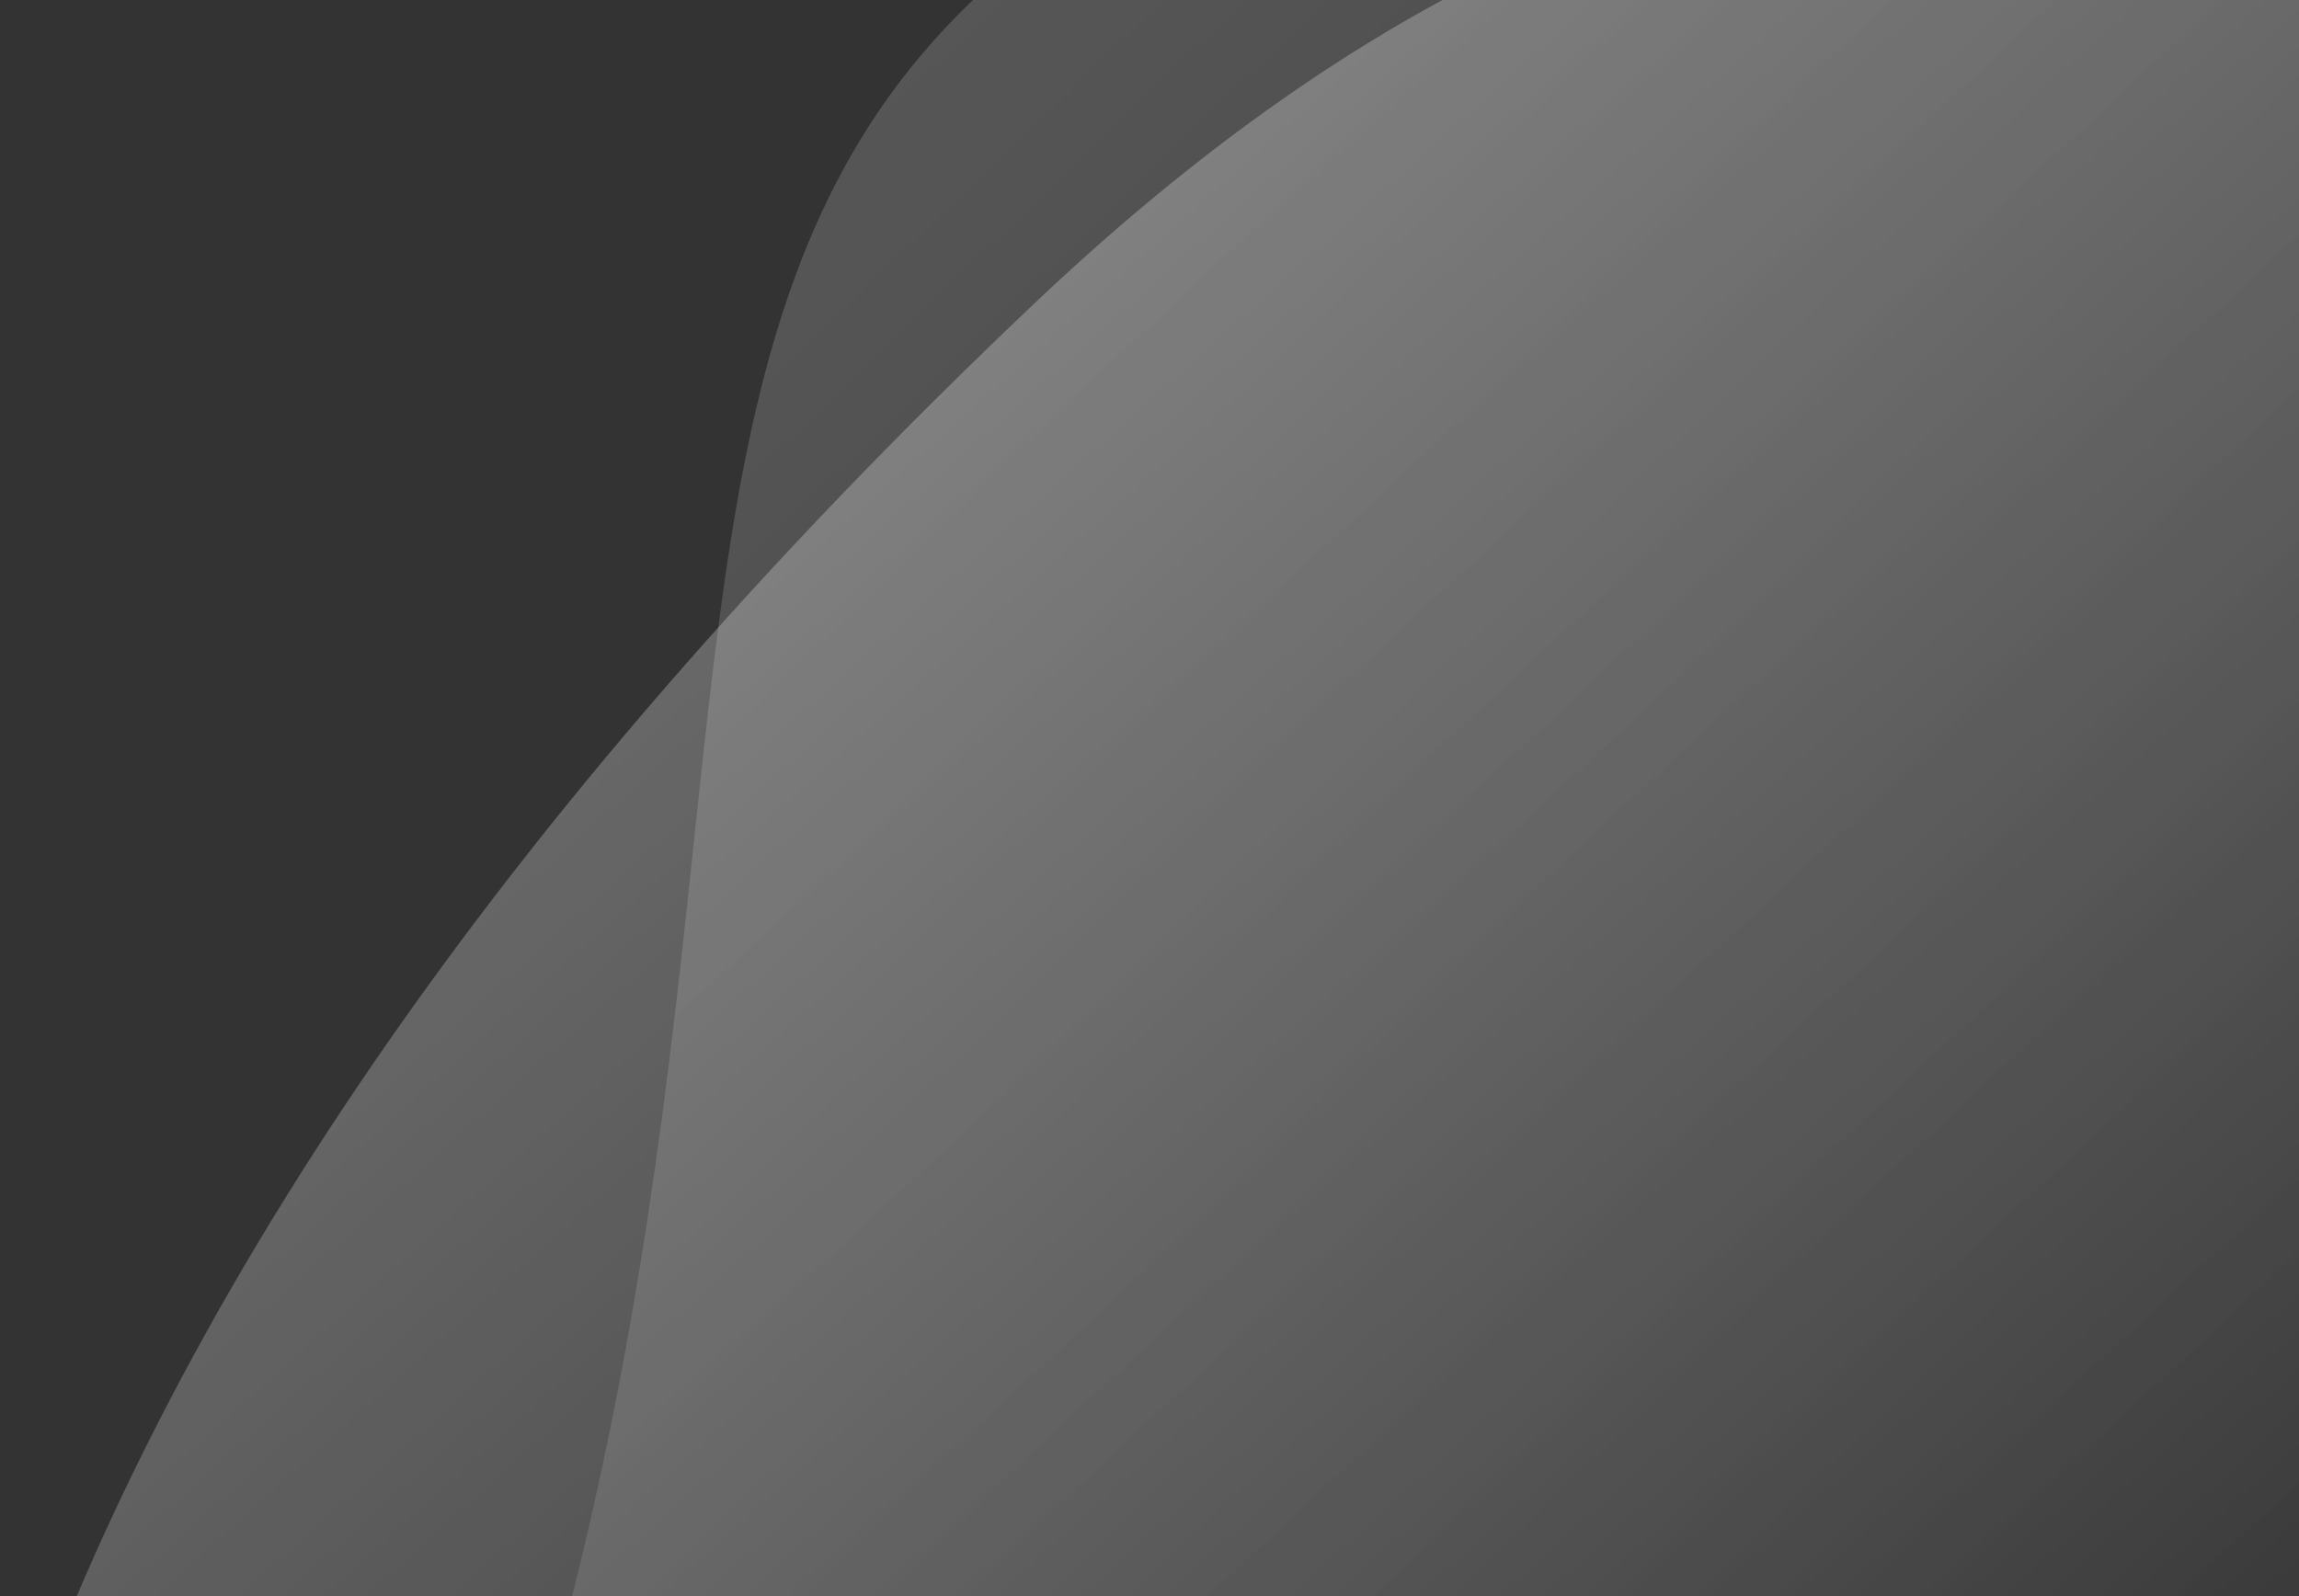 <svg fill="none" height="216" viewBox="0 0 311 216" width="311" xmlns="http://www.w3.org/2000/svg">
	<rect x="0" y="0" width="311" height="216" fill="#333333" stroke="none"/>
	<g clip-path="url(#clip0_2408_3617)">
		<path d="M242.932 587.833C688.815 666.309 459.046 -261.71 139.868 41.116C-155.208 321.021 29.265 550.234 242.932 587.833Z" fill="url(#paint0_linear_2408_3617)" />
		<path d="M46.326 303.977C-60.115 535.865 470.717 737.563 578.025 317.942C624.199 145.737 420.686 -86.502 217.25 -39.169C37.699 2.609 138.042 104.163 46.326 303.977Z" fill="url(#paint1_linear_2408_3617)" />
	</g>
	<defs>
		<linearGradient gradientUnits="userSpaceOnUse" id="paint0_linear_2408_3617" x1="-145.756" x2="311.347" y1="-142.351" y2="366.211">
			<stop stop-color="white" stop-opacity="0.6" />
			<stop offset="0.85" stop-color="white" stop-opacity="0" />
		</linearGradient>
		<linearGradient gradientUnits="userSpaceOnUse" id="paint1_linear_2408_3617" x1="-26.473" x2="309.984" y1="-57.559" y2="291.323">
			<stop stop-color="white" stop-opacity="0.25" />
			<stop offset="1" stop-color="white" stop-opacity="0" />
		</linearGradient>
		<clipPath id="clip0_2408_3617">
			<rect fill="white" height="398" transform="translate(0 -122)" width="398" />
		</clipPath>
	</defs>
</svg>